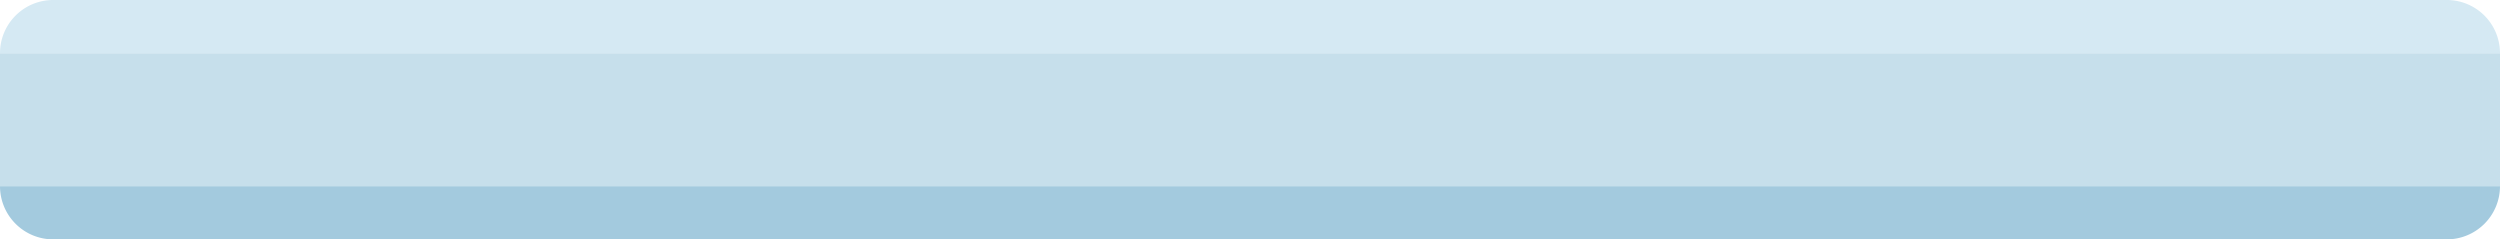 <svg xmlns="http://www.w3.org/2000/svg" width="94" height="9" fill="none" viewBox="0 0 94 9">
    <path fill="#C6DFEB" d="M0 2h94v5H0z"/>
    <path fill="#D5E9F3" d="M0 2a2 2 0 0 1 2-2h90a2 2 0 0 1 2 2H0z"/>
    <path fill="#A3CADE" d="M94 7a2 2 0 0 1-2 2H2a2 2 0 0 1-2-2h94z"/>
</svg>

